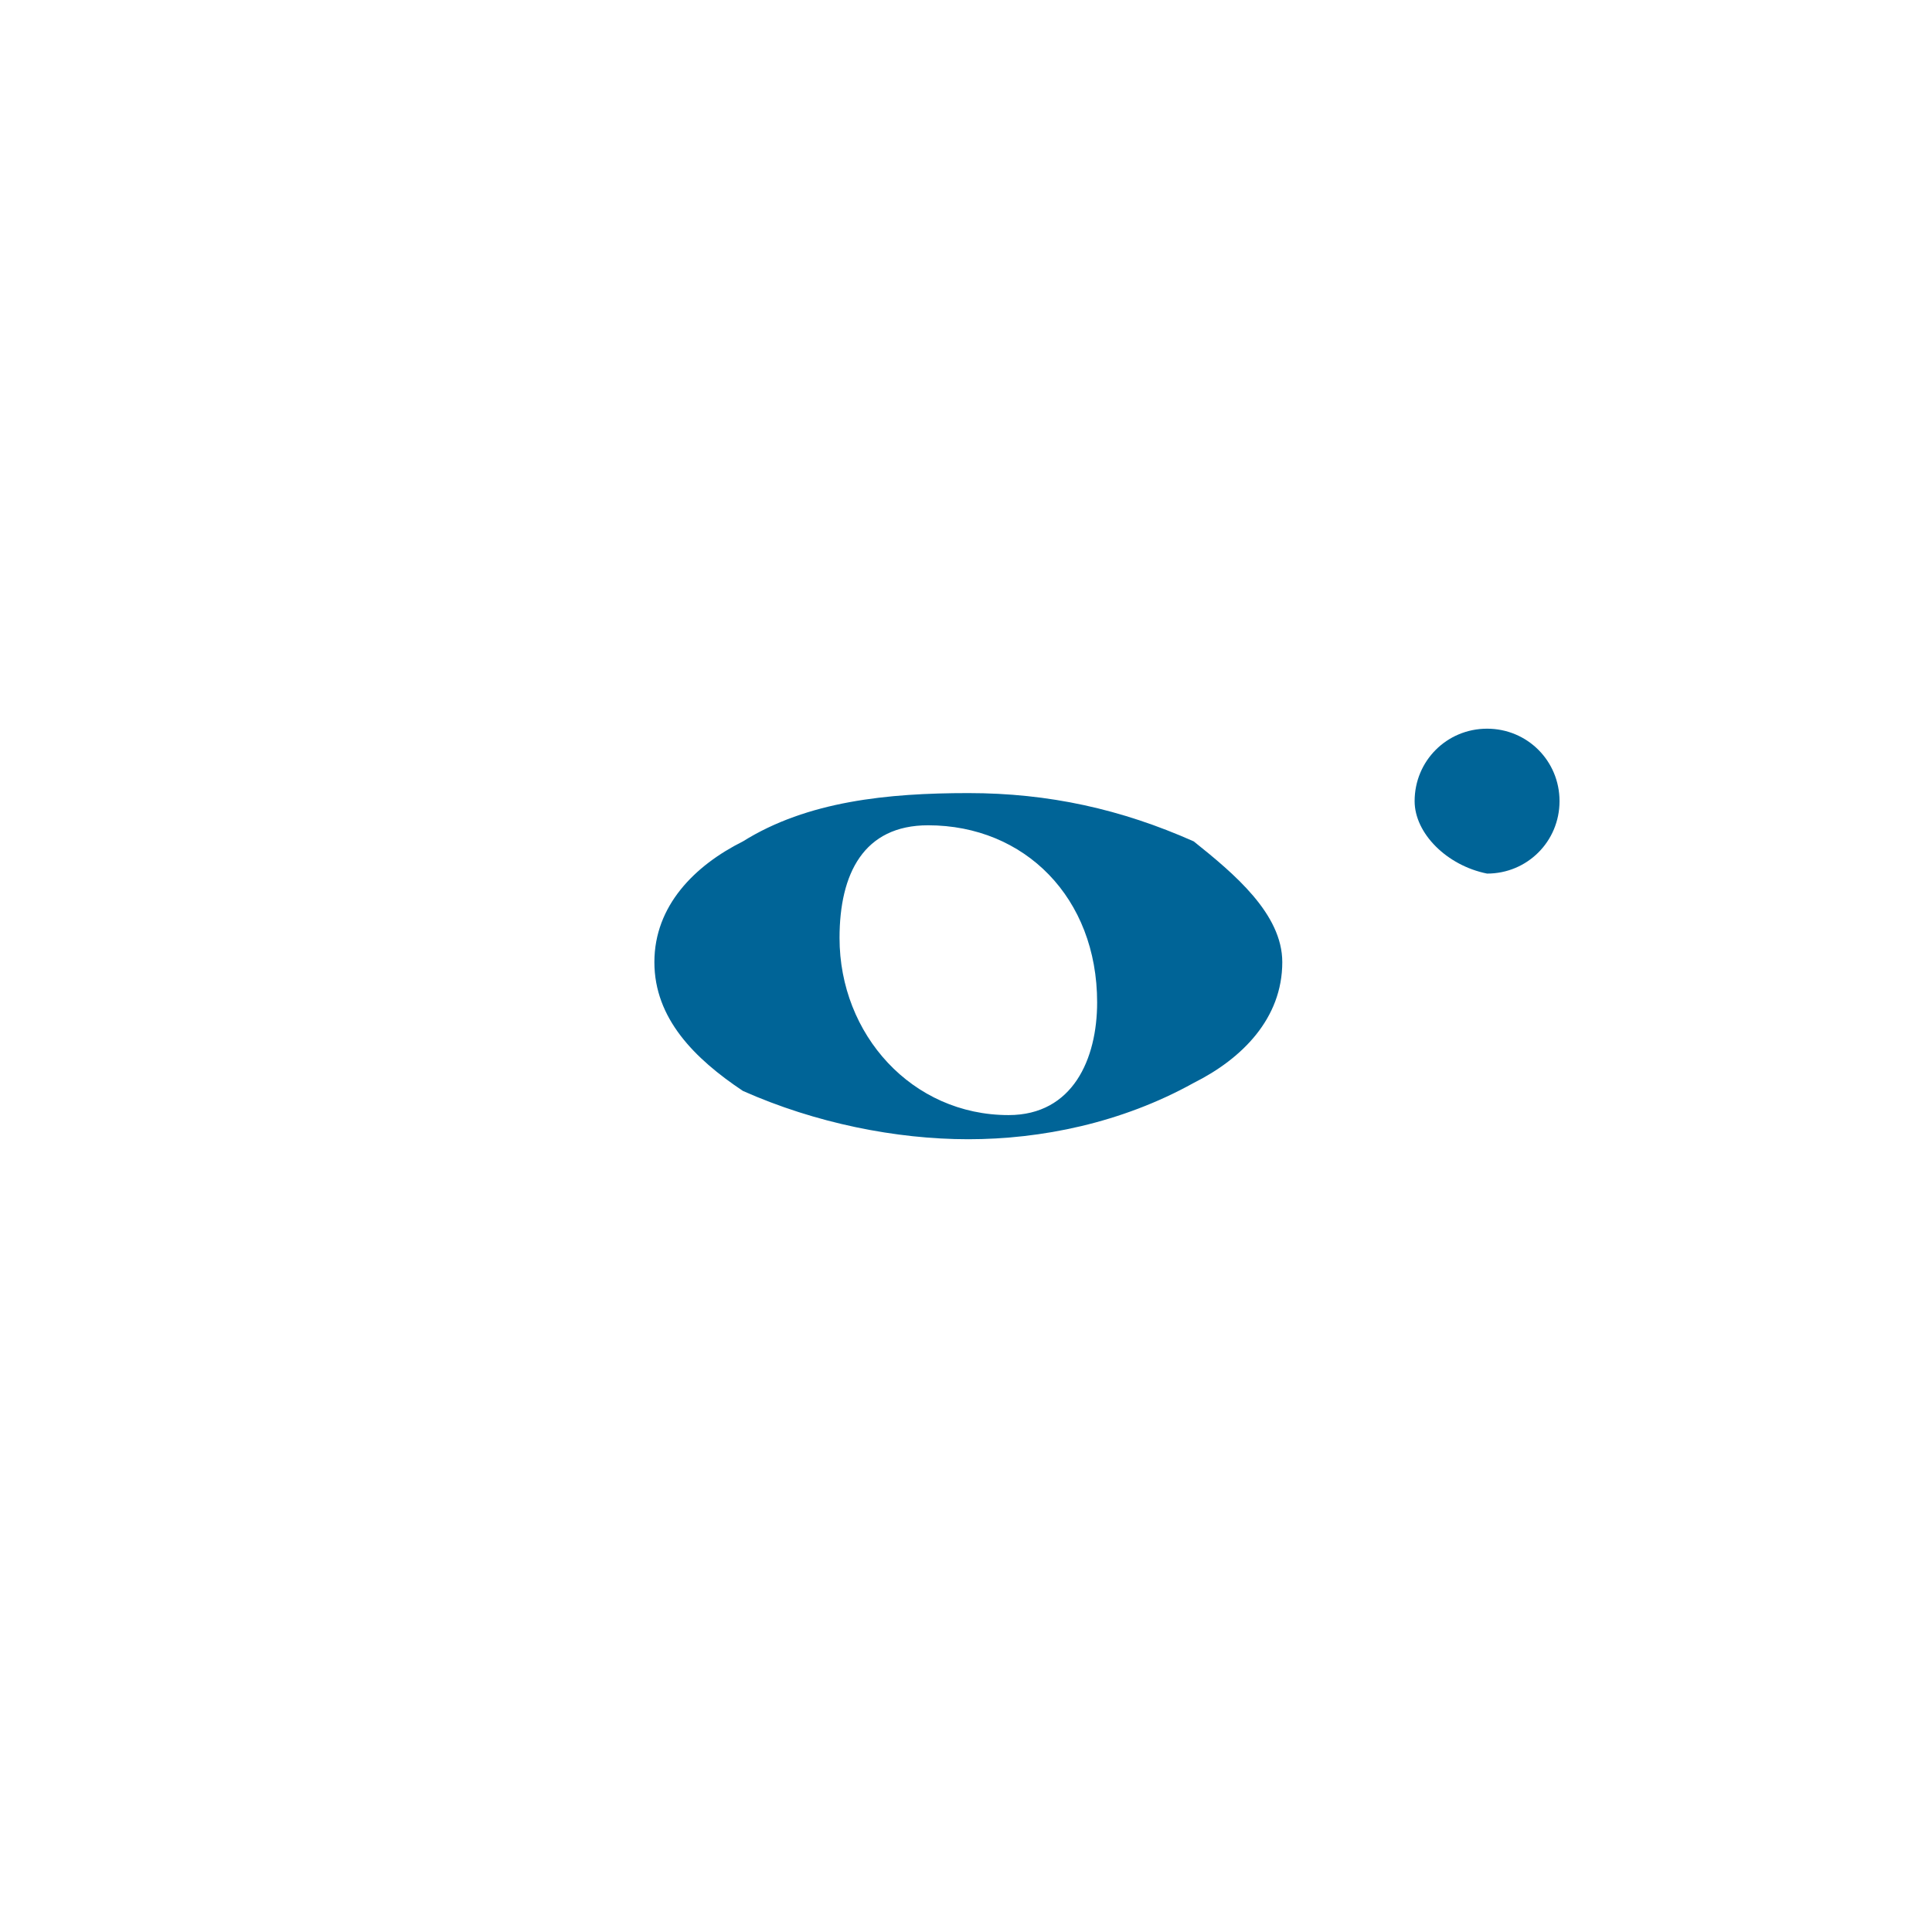 <?xml version="1.0" encoding="utf-8"?>
<!-- Generator: $$$/GeneralStr/196=Adobe Illustrator 27.6.0, SVG Export Plug-In . SVG Version: 6.00 Build 0)  -->
<svg version="1.1" id="Ebene_1" xmlns="http://www.w3.org/2000/svg" xmlns:xlink="http://www.w3.org/1999/xlink" x="0px" y="0px"
	 viewBox="0 0 24 24" style="enable-background:new 0 0 24 24;" xml:space="preserve">
<style type="text/css">
	.st0{fill:#006497;}
</style>
<a xlink:href="textedit://C:/Users/tobia/Desktop/notes/notes.ly:21:2:3" >
	<g transform="translate(8.829, 6.652)">
		<path class="st0" d="M2.7,3.6C1.9,3.6,1.6,4.2,1.6,5c0,1.2,0.9,2.2,2.1,2.2c0.8,0,1.1-0.7,1.1-1.4C4.8,4.5,3.9,3.6,2.7,3.6z
			 M7.1,5.3c0,0.7-0.5,1.2-1.1,1.5C5.1,7.3,4.1,7.5,3.2,7.5S1.3,7.3,0.4,6.9C-0.2,6.5-0.7,6-0.7,5.3s0.5-1.2,1.1-1.5
			c0.8-0.5,1.8-0.6,2.8-0.6s1.9,0.2,2.8,0.6C6.5,4.2,7.1,4.7,7.1,5.3z"/>
	</g>
</a>
<g>
	<g transform="translate(6.673, 30.652)">
		<path class="st0" d="M10.9-20.7c0-0.5,0.4-0.9,0.9-0.9c0.5,0,0.9,0.4,0.9,0.9c0,0.5-0.4,0.9-0.9,0.9
			C11.3-19.9,10.9-20.3,10.9-20.7z"/>
	</g>
</g>
</svg>

